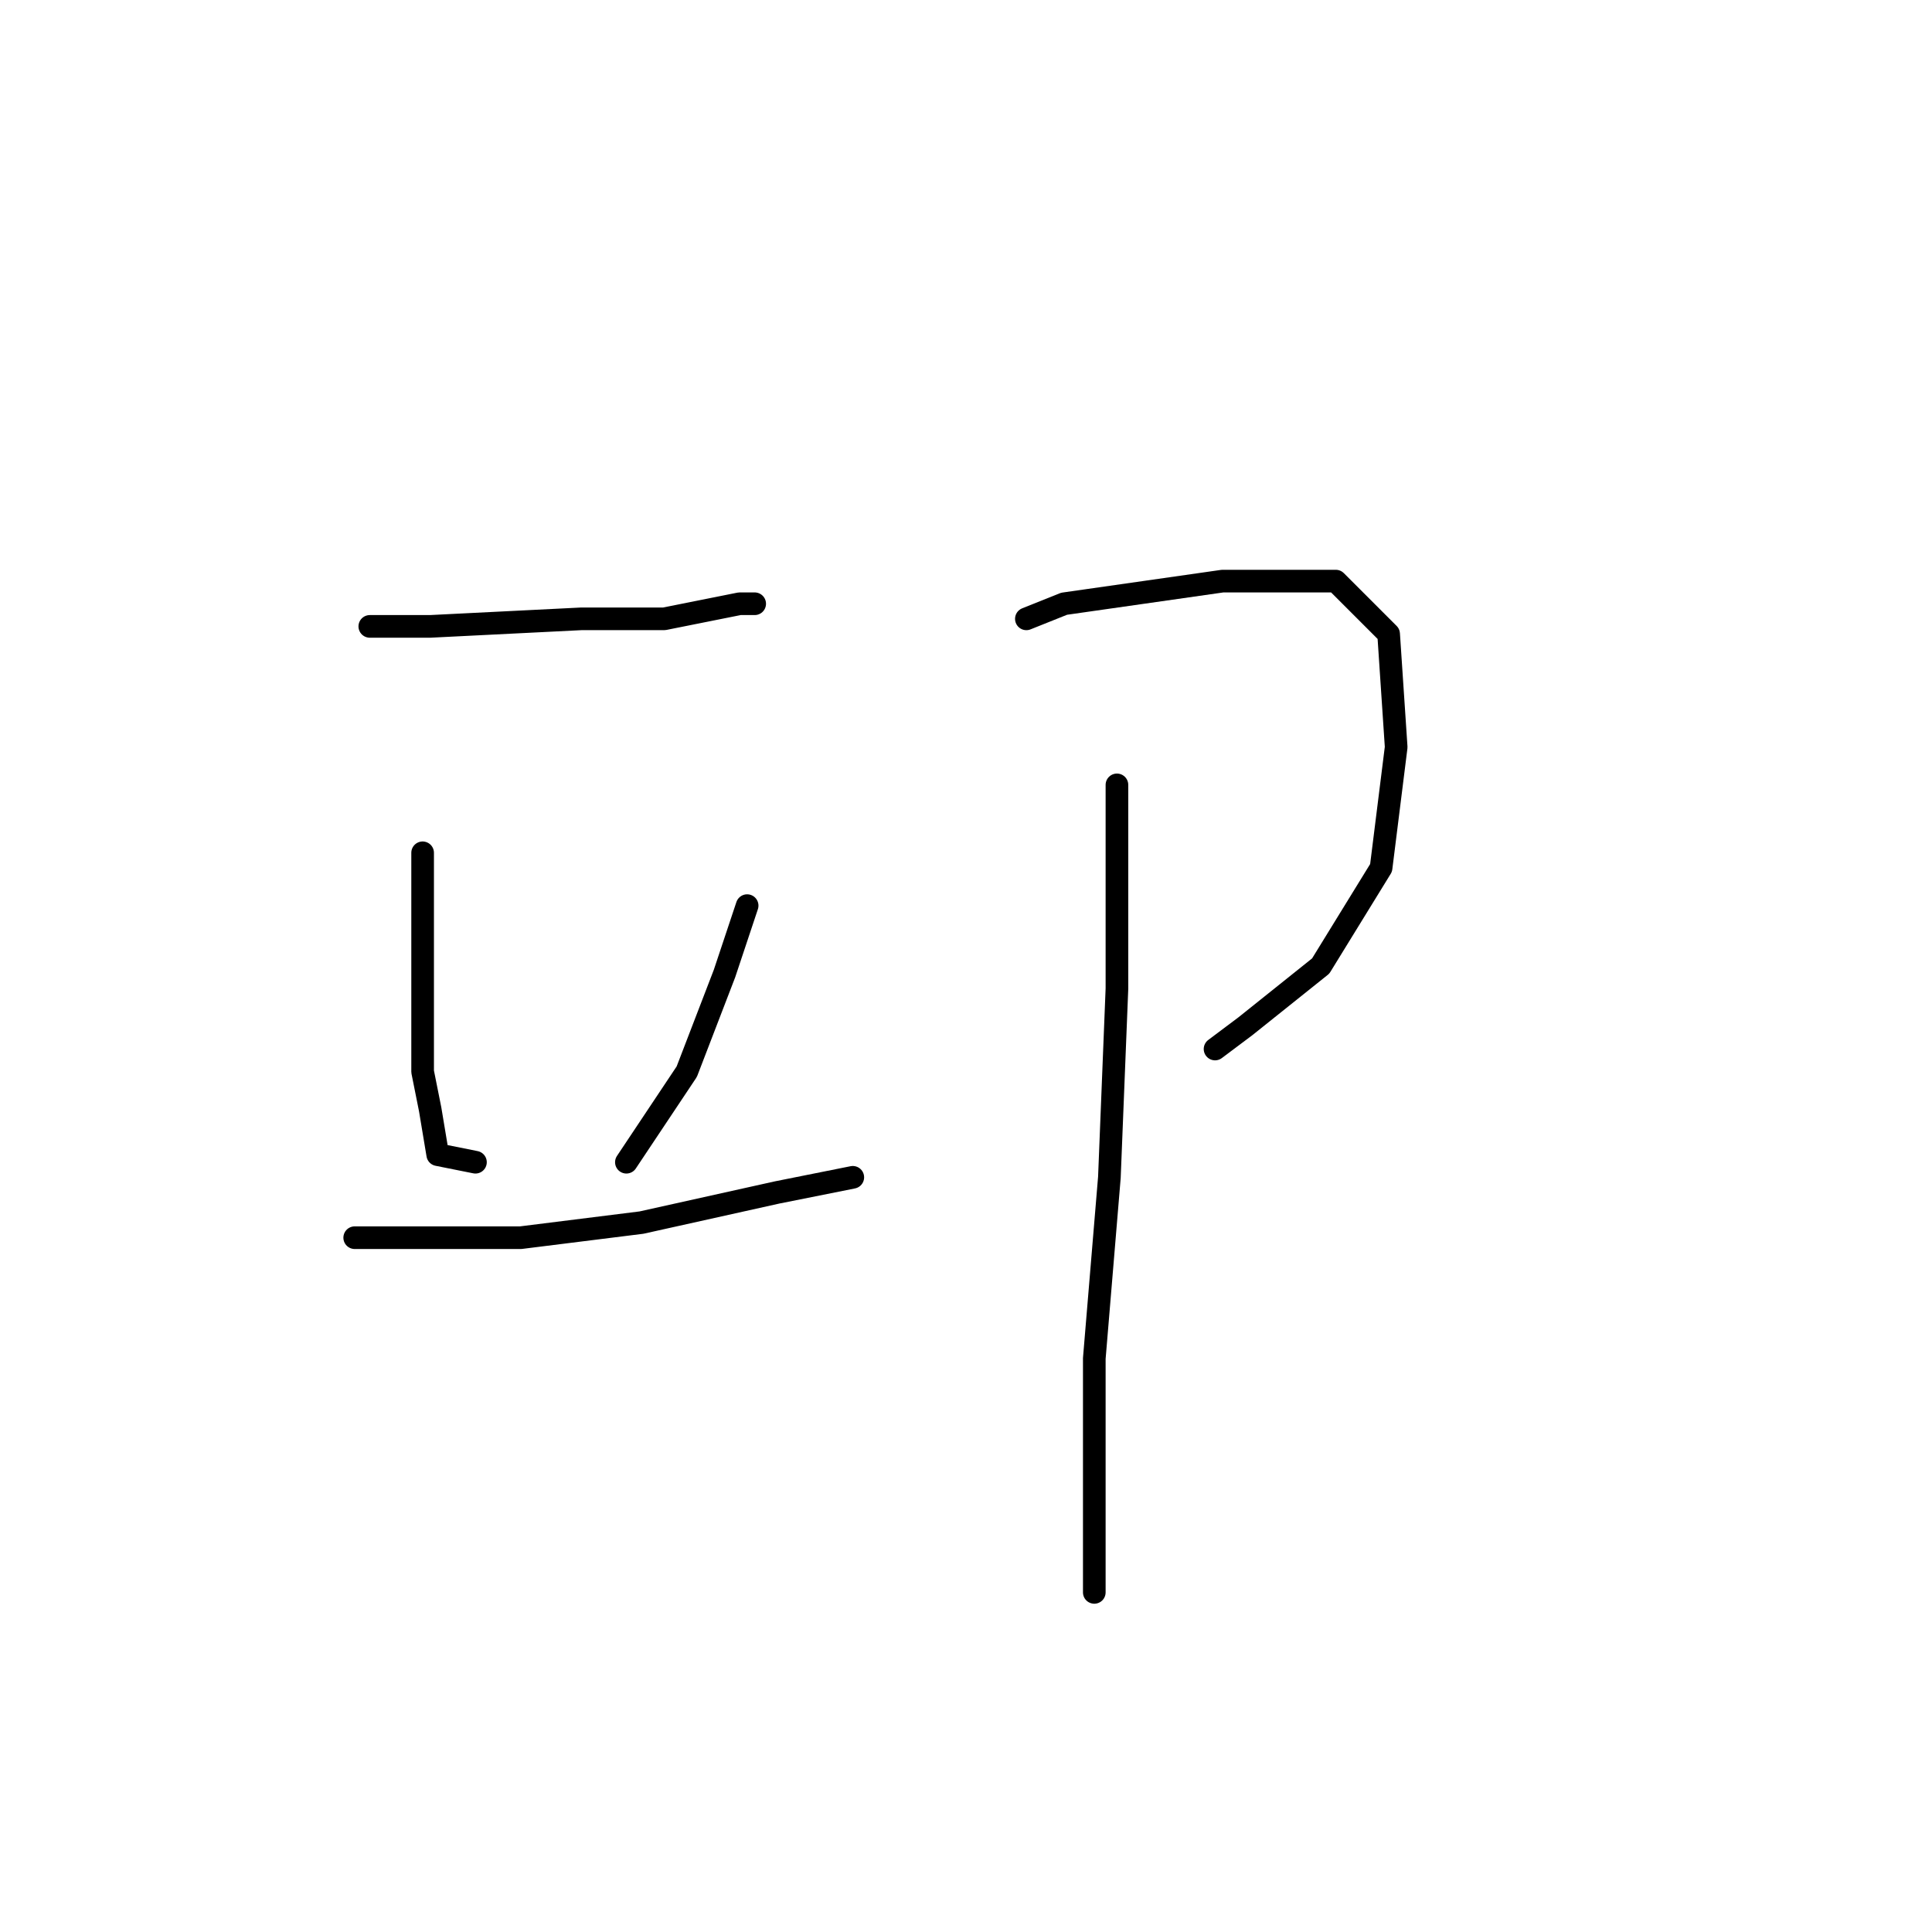 <?xml version="1.0" standalone="no"?>
    <svg width="256" height="256" xmlns="http://www.w3.org/2000/svg" version="1.1">
    <polyline stroke="black" stroke-width="3" stroke-linecap="round" fill="transparent" stroke-linejoin="round" points="49 83 57 83 77 82 88 82 98 80 100 80 100 80 " />
        <polyline stroke="black" stroke-width="3" stroke-linecap="round" fill="transparent" stroke-linejoin="round" points="56 113 56 119 56 130 56 142 57 147 58 153 63 154 63 154 " />
        <polyline stroke="black" stroke-width="3" stroke-linecap="round" fill="transparent" stroke-linejoin="round" points="99 120 96 129 91 142 83 154 83 154 " />
        <polyline stroke="black" stroke-width="3" stroke-linecap="round" fill="transparent" stroke-linejoin="round" points="47 164 53 164 69 164 85 162 103 158 113 156 113 156 " />
        <polyline stroke="black" stroke-width="3" stroke-linecap="round" fill="transparent" stroke-linejoin="round" points="136 82 141 80 162 77 168 77 177 77 184 84 185 99 183 115 175 128 165 136 161 139 161 139 " />
        <polyline stroke="black" stroke-width="3" stroke-linecap="round" fill="transparent" stroke-linejoin="round" points="148 104 148 112 148 131 147 156 145 180 145 204 145 211 145 211 " />
        </svg>